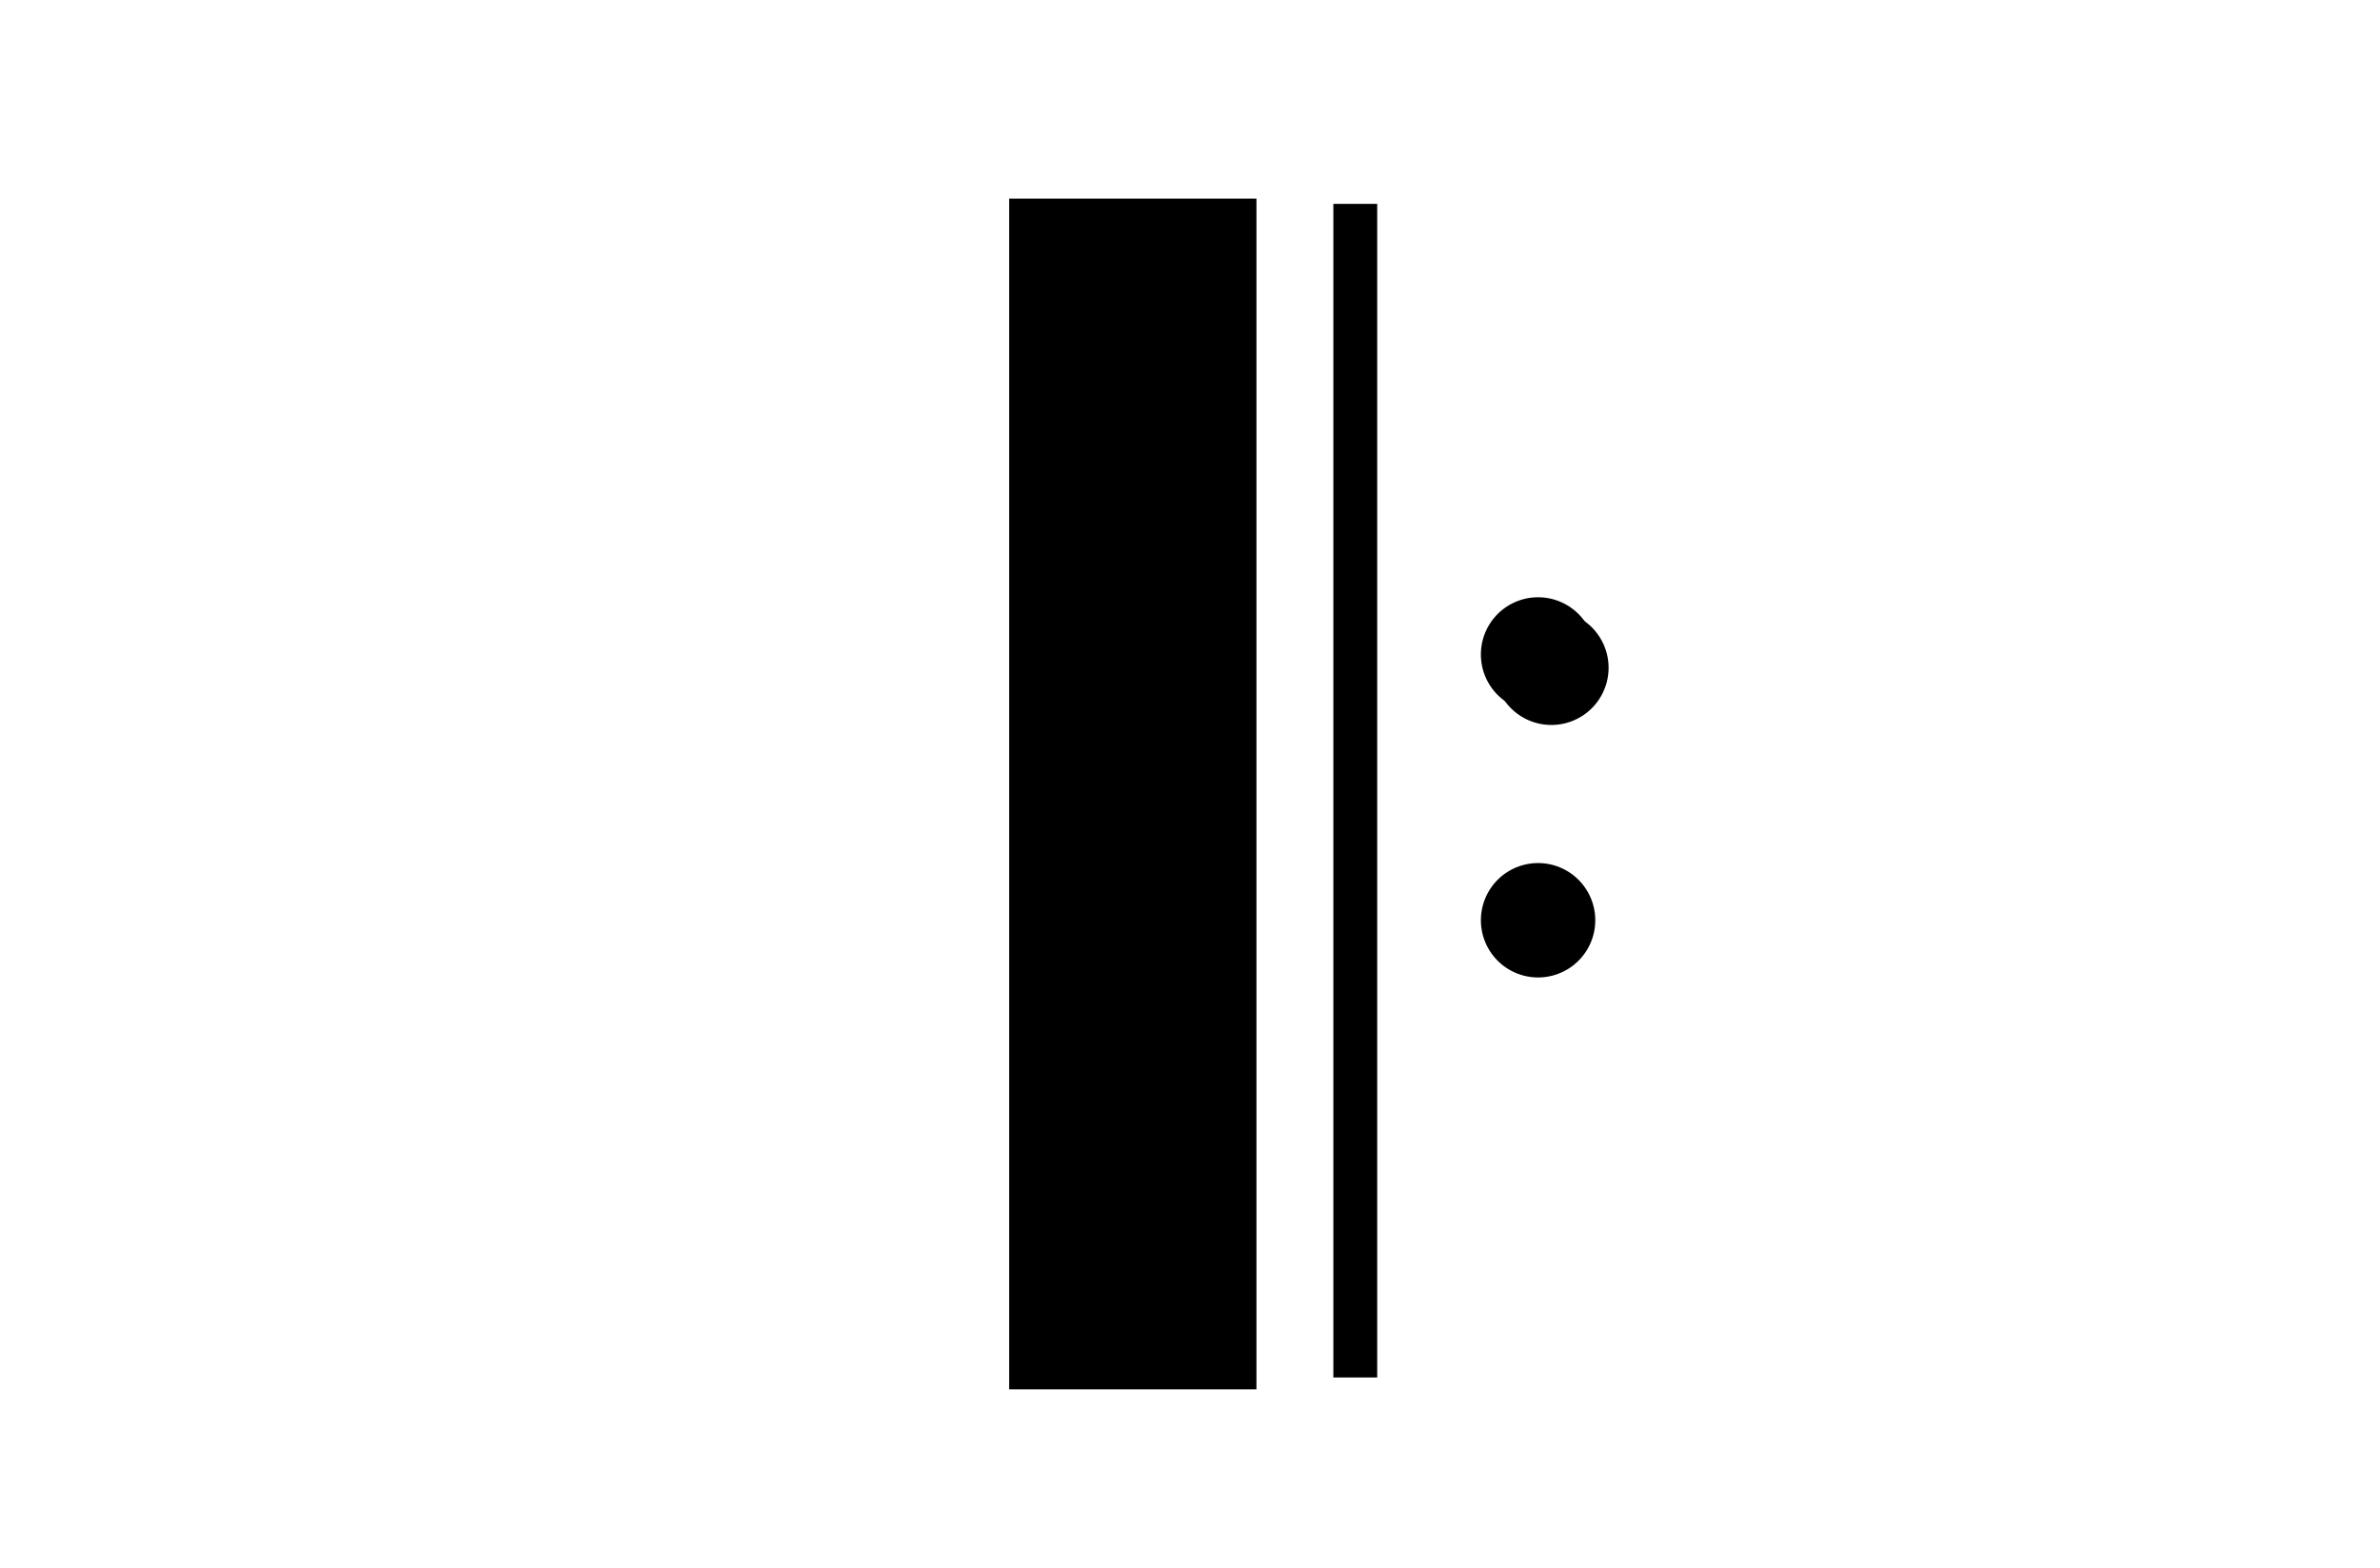 <?xml version="1.0" encoding="UTF-8" standalone="no"?>
<!-- Created with Inkscape (http://www.inkscape.org/) -->

<svg
   xmlns:dc="http://purl.org/dc/elements/1.1/"
   xmlns:cc="http://creativecommons.org/ns#"
   xmlns:rdf="http://www.w3.org/1999/02/22-rdf-syntax-ns#"
   xmlns:svg="http://www.w3.org/2000/svg"
   xmlns="http://www.w3.org/2000/svg"
   xmlns:sodipodi="http://sodipodi.sourceforge.net/DTD/sodipodi-0.dtd"
   xmlns:inkscape="http://www.inkscape.org/namespaces/inkscape"
   id="svg3021"
   version="1.1"
   inkscape:version="0.48.3.1 r9886"
   width="85"
   height="56"
   sodipodi:docname="RepeatEnd.svg">
  <defs
     id="defs3025">
    <inkscape:perspective
       sodipodi:type="inkscape:persp3d"
       inkscape:vp_x="0 : 0.5 : 1"
       inkscape:vp_y="0 : 1000 : 0"
       inkscape:vp_z="1 : 0.5 : 1"
       inkscape:persp3d-origin="0.5 : 0.33333333 : 1"
       id="perspective3029" />
    <inkscape:perspective
       id="perspective3043"
       inkscape:persp3d-origin="0.5 : 0.33333333 : 1"
       inkscape:vp_z="1 : 0.5 : 1"
       inkscape:vp_y="0 : 1000 : 0"
       inkscape:vp_x="0 : 0.5 : 1"
       sodipodi:type="inkscape:persp3d" />
  </defs>
  <sodipodi:namedview
     pagecolor="#ffffff"
     bordercolor="#666666"
     borderopacity="1"
     objecttolerance="10"
     gridtolerance="10"
     guidetolerance="10"
     inkscape:pageopacity="0"
     inkscape:pageshadow="2"
     inkscape:window-width="777"
     inkscape:window-height="491"
     id="namedview3023"
     showgrid="false"
     inkscape:zoom="4.2142857"
     inkscape:cx="42.5"
     inkscape:cy="28"
     inkscape:window-x="1023"
     inkscape:window-y="197"
     inkscape:window-maximized="0"
     inkscape:current-layer="svg3021" />
  <rect
     style="fill:#000000;fill-opacity:1;fill-rule:evenodd;stroke:#000000;stroke-width:1px;stroke-linecap:butt;stroke-linejoin:miter;stroke-opacity:1"
     id="rect3033"
     width="7.831"
     height="41.525"
     x="36.542"
     y="7.593" />
  <rect
     style="fill:#000000;fill-opacity:1;fill-rule:evenodd;stroke:#000000;stroke-width:0.388px;stroke-linecap:butt;stroke-linejoin:miter;stroke-opacity:1"
     id="rect3033-1"
     width="1.178"
     height="41.525"
     x="47.814"
     y="7.475"
     ry="0" />
  <path
     sodipodi:type="arc"
     style="fill:#ff0000;fill-rule:evenodd;stroke:#000000;stroke-width:1px;stroke-linecap:butt;stroke-linejoin:miter;stroke-opacity:1"
     id="path3059"
     sodipodi:cx="46.389832"
     sodipodi:cy="22.423729"
     sodipodi:rx="1.5423728"
     sodipodi:ry="1.5423728"
     d="m 47.932,22.424 a 1.542,1.542 0 1 1 -3.085,0 1.542,1.542 0 1 1 3.085,0 z"
     transform="translate(9.017,1.424)" />
  <path
     transform="translate(8.542,0.949)"
     d="m 47.932,22.424 a 1.542,1.542 0 1 1 -3.085,0 1.542,1.542 0 1 1 3.085,0 z"
     sodipodi:ry="1.5423728"
     sodipodi:rx="1.5423728"
     sodipodi:cy="22.423729"
     sodipodi:cx="46.389832"
     id="path3061"
     style="fill:#000000;fill-opacity:1;fill-rule:evenodd;stroke:#000000;stroke-width:1px;stroke-linecap:butt;stroke-linejoin:miter;stroke-opacity:1"
     sodipodi:type="arc" />
  <path
     sodipodi:type="arc"
     style="fill:#000000;fill-opacity:1;fill-rule:evenodd;stroke:#000000;stroke-width:1px;stroke-linecap:butt;stroke-linejoin:miter;stroke-opacity:1"
     id="path3063"
     sodipodi:cx="46.389832"
     sodipodi:cy="22.423729"
     sodipodi:rx="1.5423728"
     sodipodi:ry="1.5423728"
     d="m 47.932,22.424 a 1.542,1.542 0 1 1 -3.085,0 1.542,1.542 0 1 1 3.085,0 z"
     transform="translate(8.542,10.441)" />
</svg>
